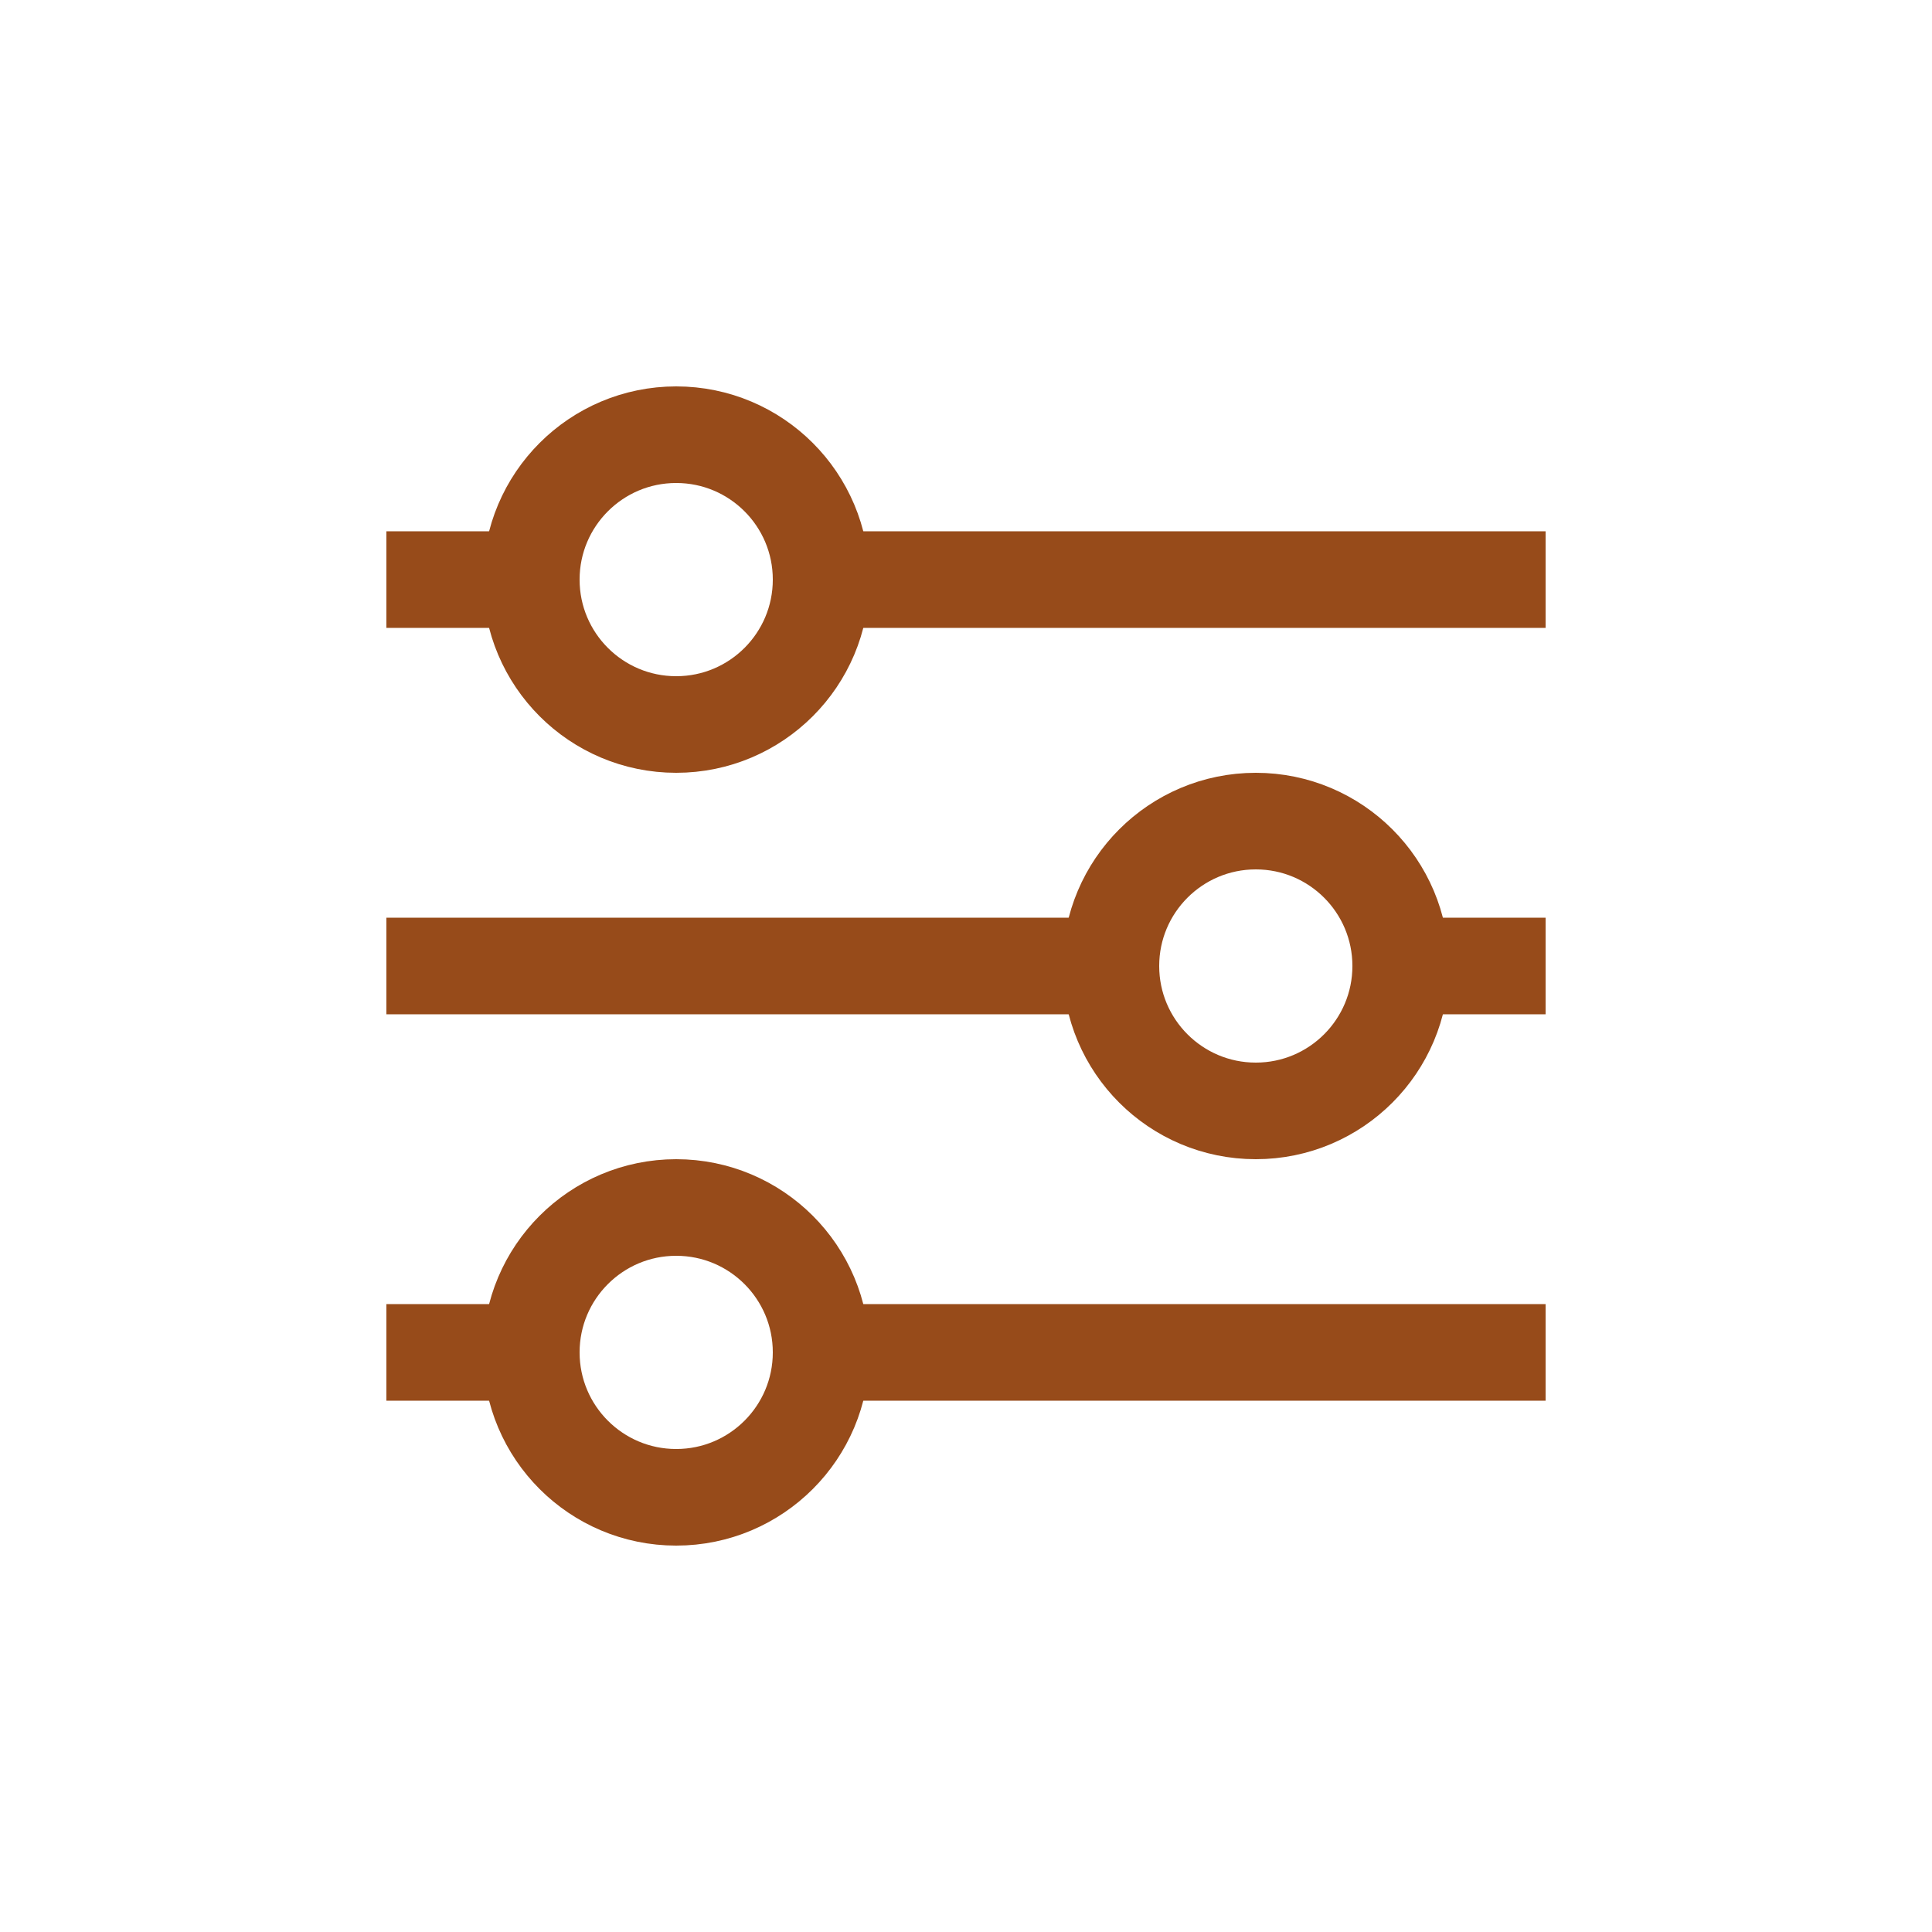 <svg width="40" height="40" viewBox="0 0 40 40" fill="none" xmlns="http://www.w3.org/2000/svg">
<mask id="mask0_303_328" style="mask-type:alpha" maskUnits="userSpaceOnUse" x="0" y="0" width="40" height="40">
<rect width="40" height="40" fill="#D9D9D9"/>
</mask>
<g mask="url(#mask0_303_328)">
<line x1="8" y1="12" x2="11" y2="12" stroke="#974B1A" stroke-width="2"/>
<line x1="17" y1="12" x2="32" y2="12" stroke="#974B1A" stroke-width="2"/>
<line x1="8" y1="20" x2="23" y2="20" stroke="#974B1A" stroke-width="2"/>
<line x1="29" y1="20" x2="32" y2="20" stroke="#974B1A" stroke-width="2"/>
<line x1="8" y1="28" x2="11" y2="28" stroke="#974B1A" stroke-width="2"/>
<line x1="17" y1="28" x2="32" y2="28" stroke="#974B1A" stroke-width="2"/>
<circle cx="14" cy="12" r="3" stroke="#974B1A" stroke-width="2"/>
<circle cx="14" cy="28" r="3" stroke="#974B1A" stroke-width="2"/>
<circle cx="26" cy="20" r="3" stroke="#974B1A" stroke-width="2"/>
</g>
</svg>
